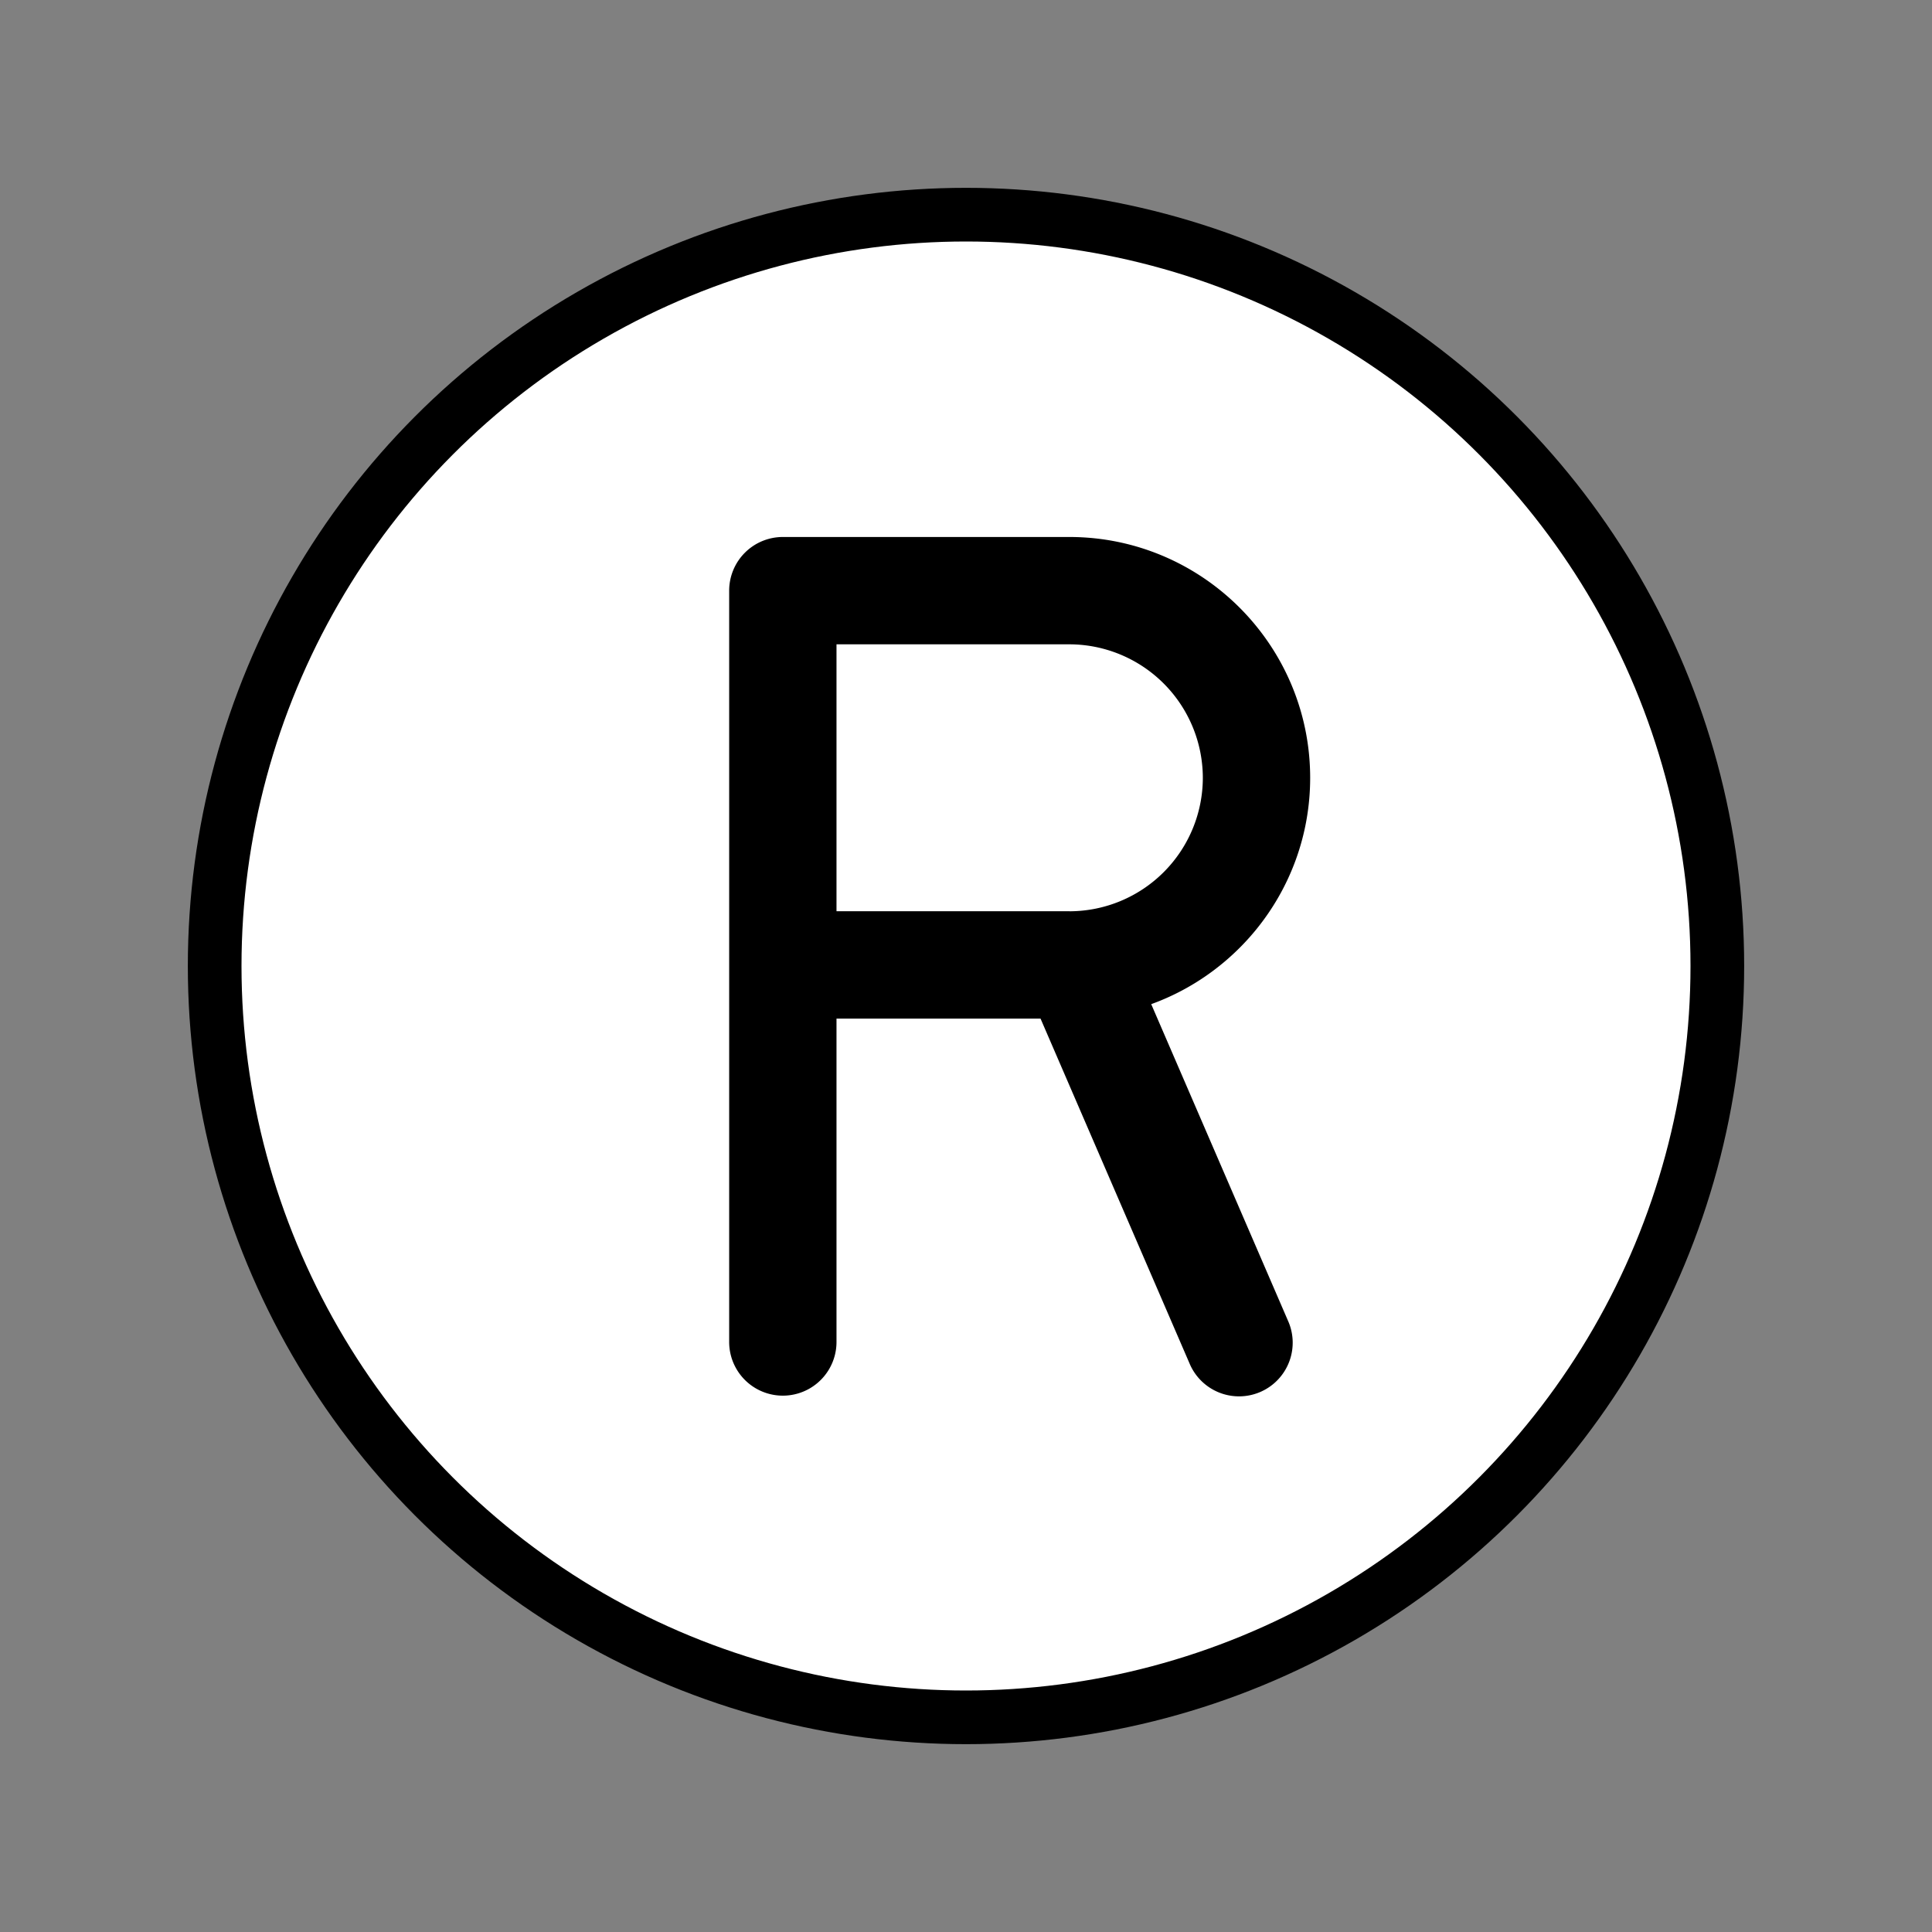 <svg xmlns="http://www.w3.org/2000/svg" width="1em" height="1em" viewBox="0 0 72 72"><rect x="0" y="0" width="72" height="72" fill="#808080" stroke="none"/><circle cx="36" cy="36" r="27.5" fill="#fff"/><g stroke="#000" stroke-linejoin="round" stroke-width="2"><circle cx="36" cy="36" r="28" fill="none"/><path d="M47.826 28.988c0-4.398-3.578-7.976-7.975-7.976H29.174a1 1 0 0 0-1 1v28a1 1 0 1 0 2 0V36.96h9.261l5.81 13.446a1 1 0 1 0 1.835-.793l-5.545-12.835c3.59-.776 6.291-3.972 6.291-7.79Zm-7.975 5.972h-9.677V23.012h9.677a5.983 5.983 0 0 1 5.975 5.976a5.98 5.98 0 0 1-5.975 5.973Z"/></g></svg>